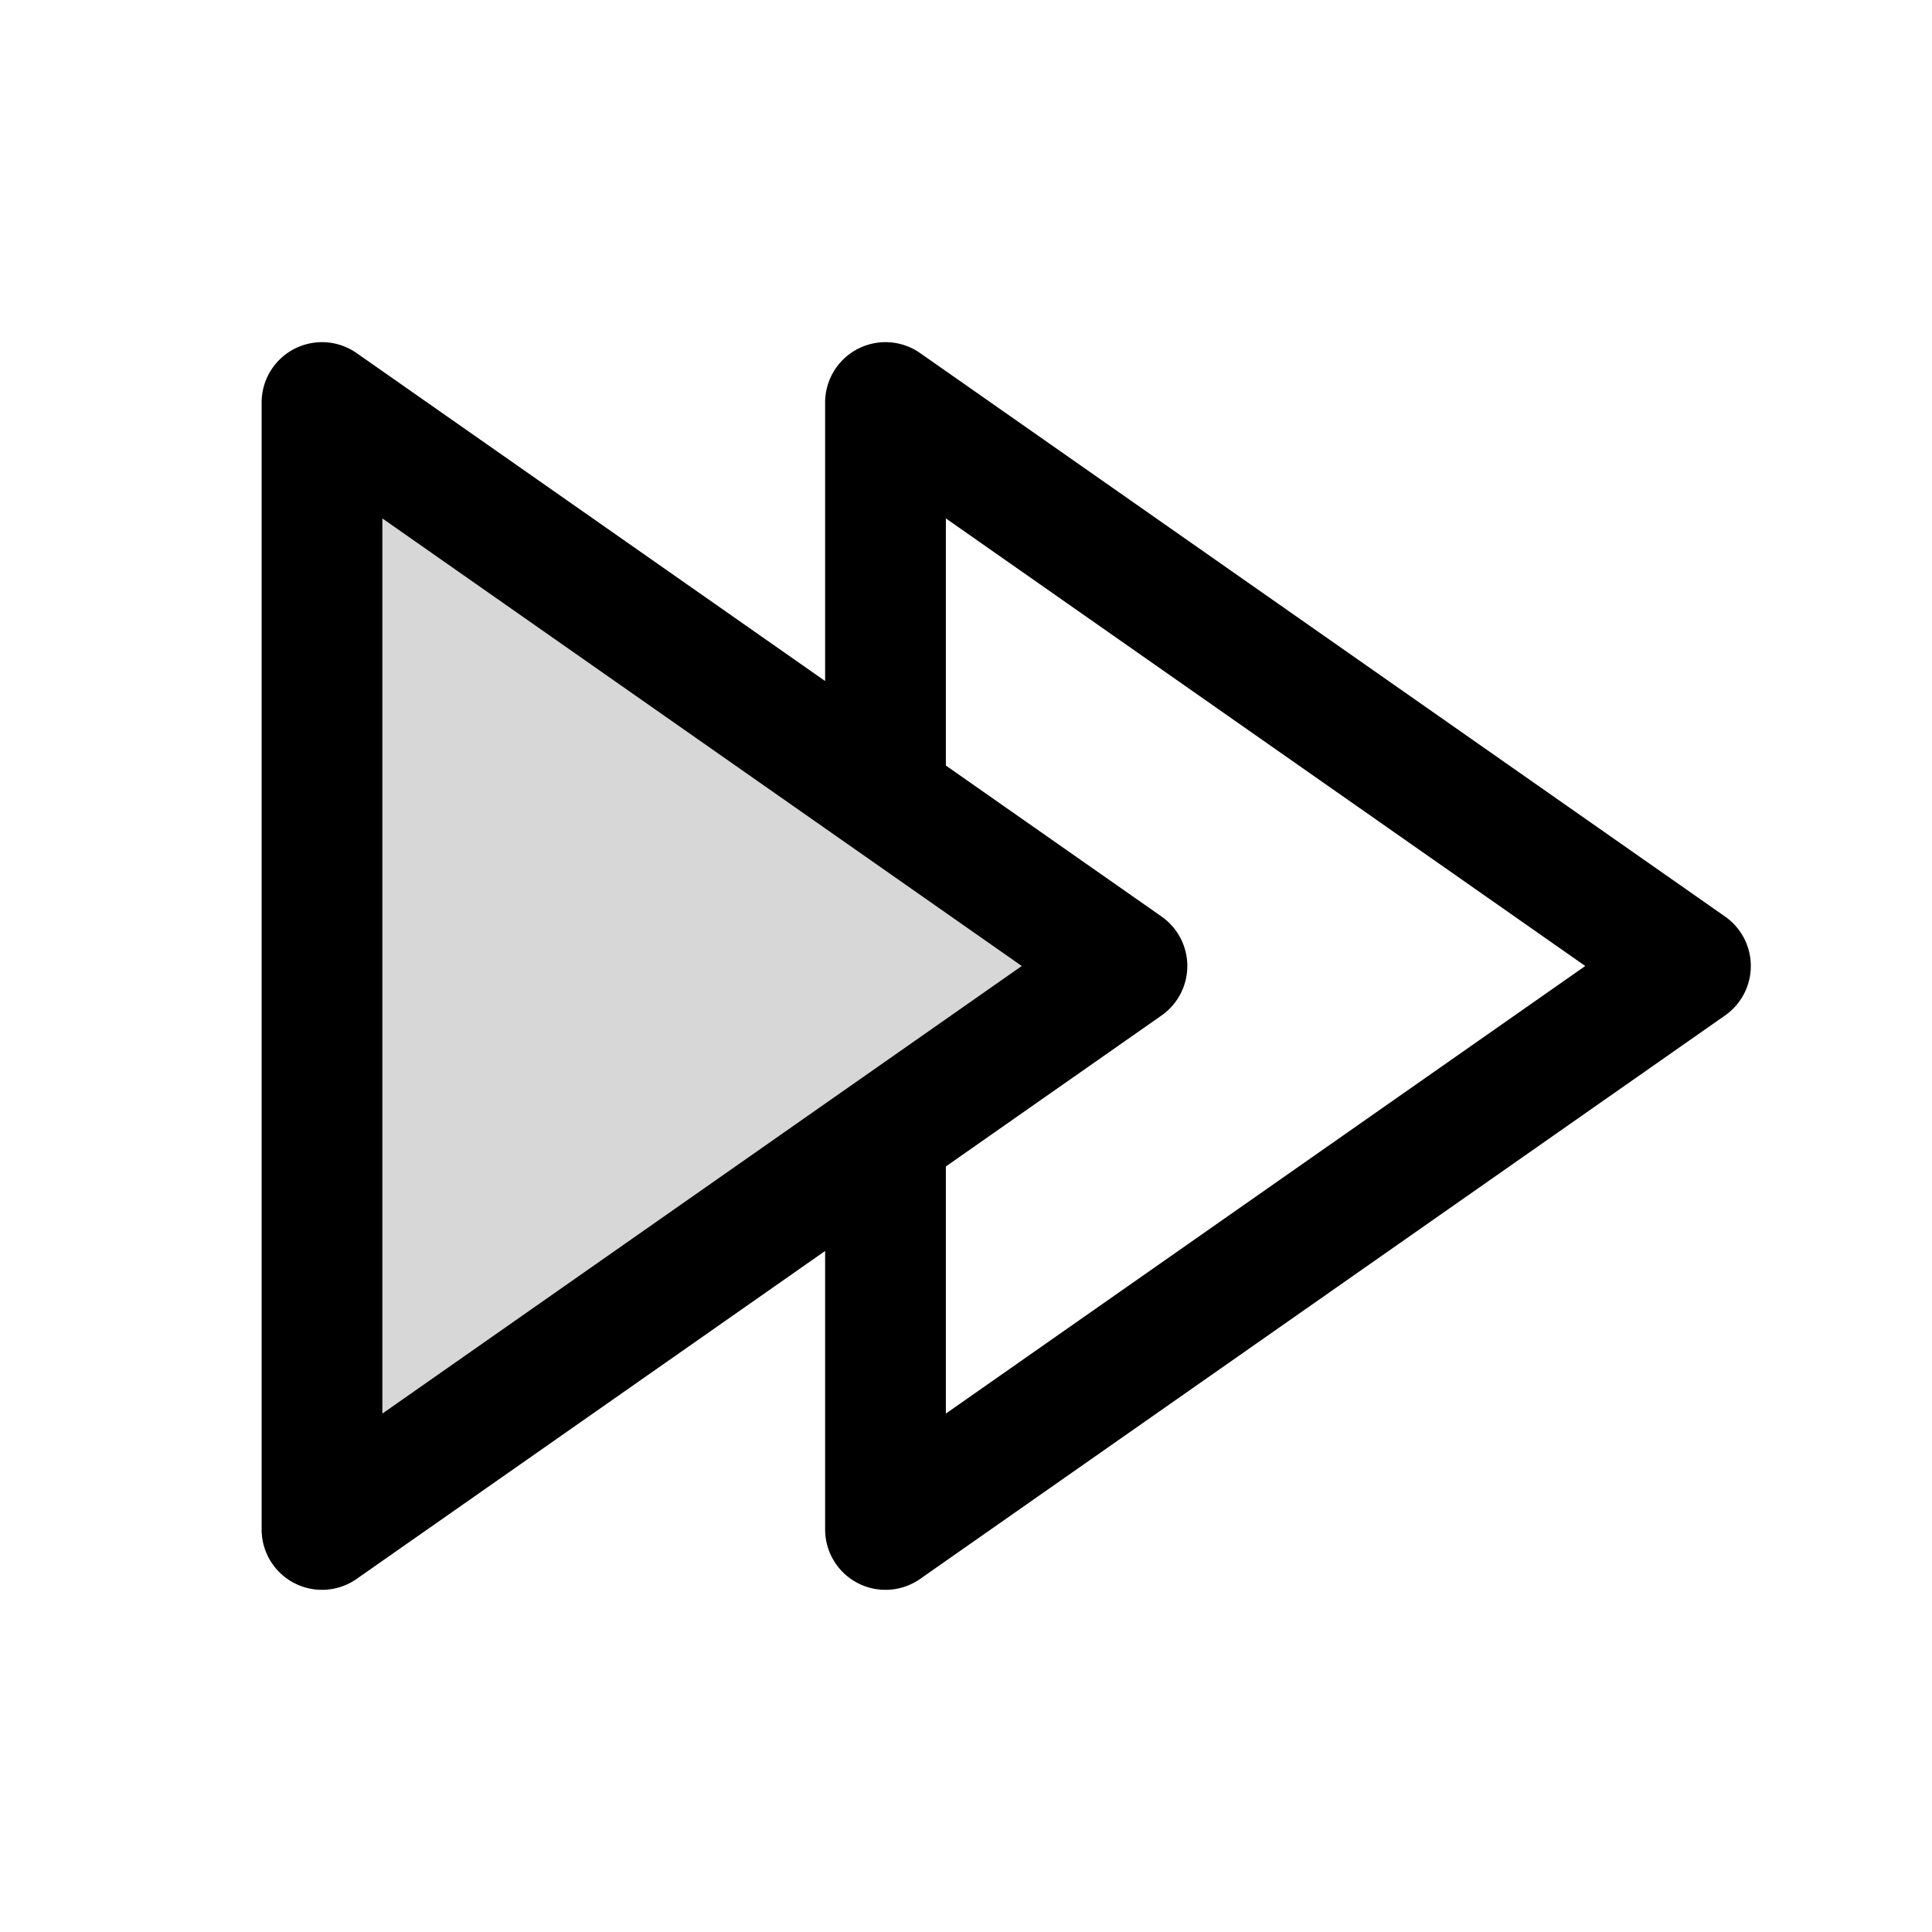 <svg xmlns="http://www.w3.org/2000/svg" width="1em" height="1em" viewBox="0 0 24 24"><path fill="currentColor" fill-opacity=".16" d="m4 5l10 7l-10 7z"/><path fill="currentColor" d="m21 12l.43.614a.75.75 0 0 0 0-1.228zM11 5l.43-.614A.75.75 0 0 0 10.25 5zm0 14h-.75a.75.75 0 0 0 1.18.614zm.75-4.867a.75.75 0 0 0-1.5 0zM14 12l.43.614a.75.75 0 0 0 0-1.228zM4 5l.43-.614A.75.75 0 0 0 3.25 5zm0 14h-.75a.75.75 0 0 0 1.18.614zm17.43-7.614l-10-7l-.86 1.228l10 7zm-10 8.228l10-7l-.86-1.228l-10 7zM10.25 5v4.688h1.5V5zm0 9.133V19h1.5v-4.867zm4.18-2.747l-10-7l-.86 1.228l10 7zM3.25 5v14h1.5V5zm1.18 14.614l10-7l-.86-1.228l-10 7z"/></svg>